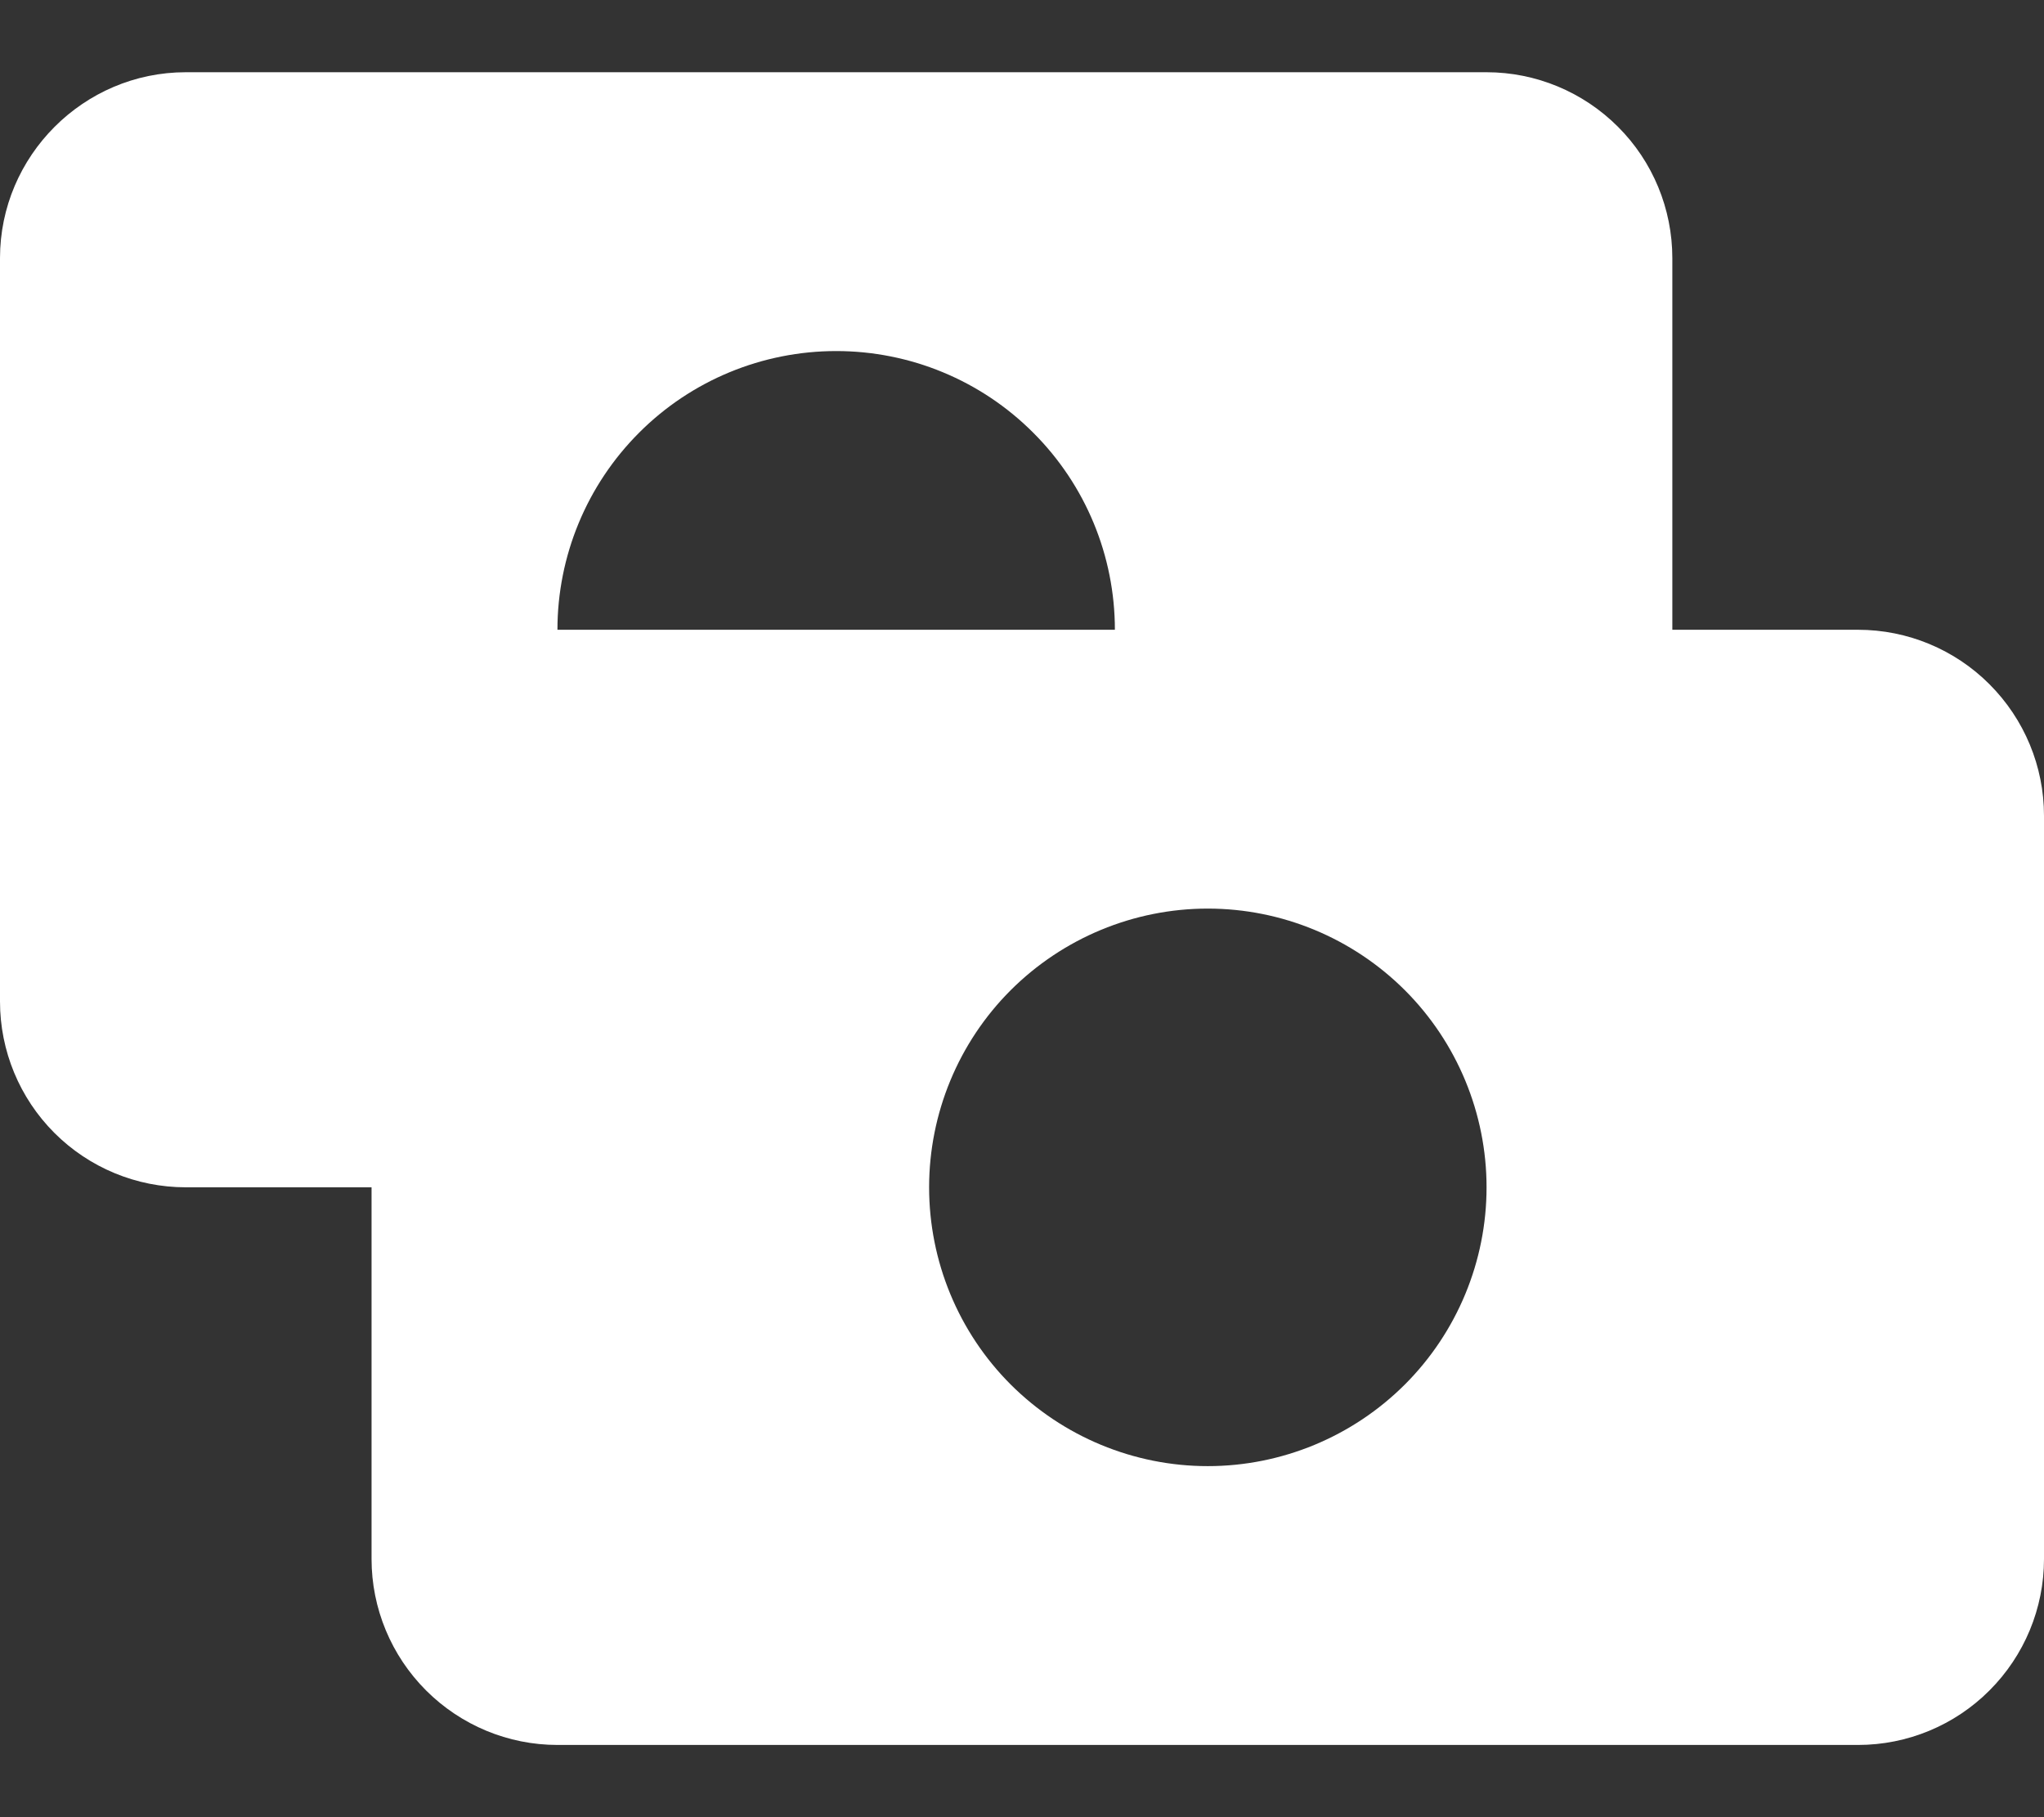 <svg width="18" height="16" viewBox="0 0 18 16" fill="none" xmlns="http://www.w3.org/2000/svg">
<rect x="0" y="0" width="18" height="16" fill="#333333" stroke="none"/>
<path d="M13.909 10.242C13.881 9.374 13.509 8.552 12.875 7.959C12.242 7.365 11.398 7.047 10.53 7.075C9.662 7.104 8.841 7.475 8.247 8.109C7.653 8.743 7.335 9.586 7.364 10.454H1.636C1.202 10.454 0.786 10.282 0.479 9.975C0.172 9.668 0 9.252 0 8.818V2.273C0 1.373 0.736 0.636 1.636 0.636H13.091C13.525 0.636 13.941 0.809 14.248 1.116C14.555 1.422 14.727 1.839 14.727 2.273V8.818C14.728 9.106 14.653 9.39 14.51 9.64C14.366 9.89 14.159 10.098 13.909 10.242ZM7.364 8C8.015 8 8.639 7.741 9.099 7.281C9.56 6.821 9.818 6.196 9.818 5.545C9.818 4.894 9.56 4.27 9.099 3.81C8.639 3.349 8.015 3.091 7.364 3.091C6.713 3.091 6.088 3.349 5.628 3.81C5.168 4.27 4.909 4.894 4.909 5.545C4.909 6.196 5.168 6.821 5.628 7.281C6.088 7.741 6.713 8 7.364 8Z" fill="white"/>
<path d="M4.909 5.545H16.363C16.797 5.545 17.214 5.718 17.52 6.025C17.827 6.332 18 6.748 18 7.182V13.727C18 14.161 17.827 14.577 17.52 14.884C17.214 15.191 16.797 15.364 16.363 15.364H4.909C4.475 15.364 4.059 15.191 3.752 14.884C3.445 14.577 3.272 14.161 3.272 13.727V7.182C3.272 6.282 4.009 5.545 4.909 5.545ZM10.636 12.909C11.287 12.909 11.911 12.65 12.372 12.19C12.832 11.73 13.091 11.105 13.091 10.454C13.091 9.804 12.832 9.179 12.372 8.719C11.911 8.259 11.287 8 10.636 8C9.985 8 9.361 8.259 8.9 8.719C8.44 9.179 8.182 9.804 8.182 10.454C8.182 11.105 8.44 11.73 8.9 12.19C9.361 12.65 9.985 12.909 10.636 12.909Z" fill="white"/>
</svg>
